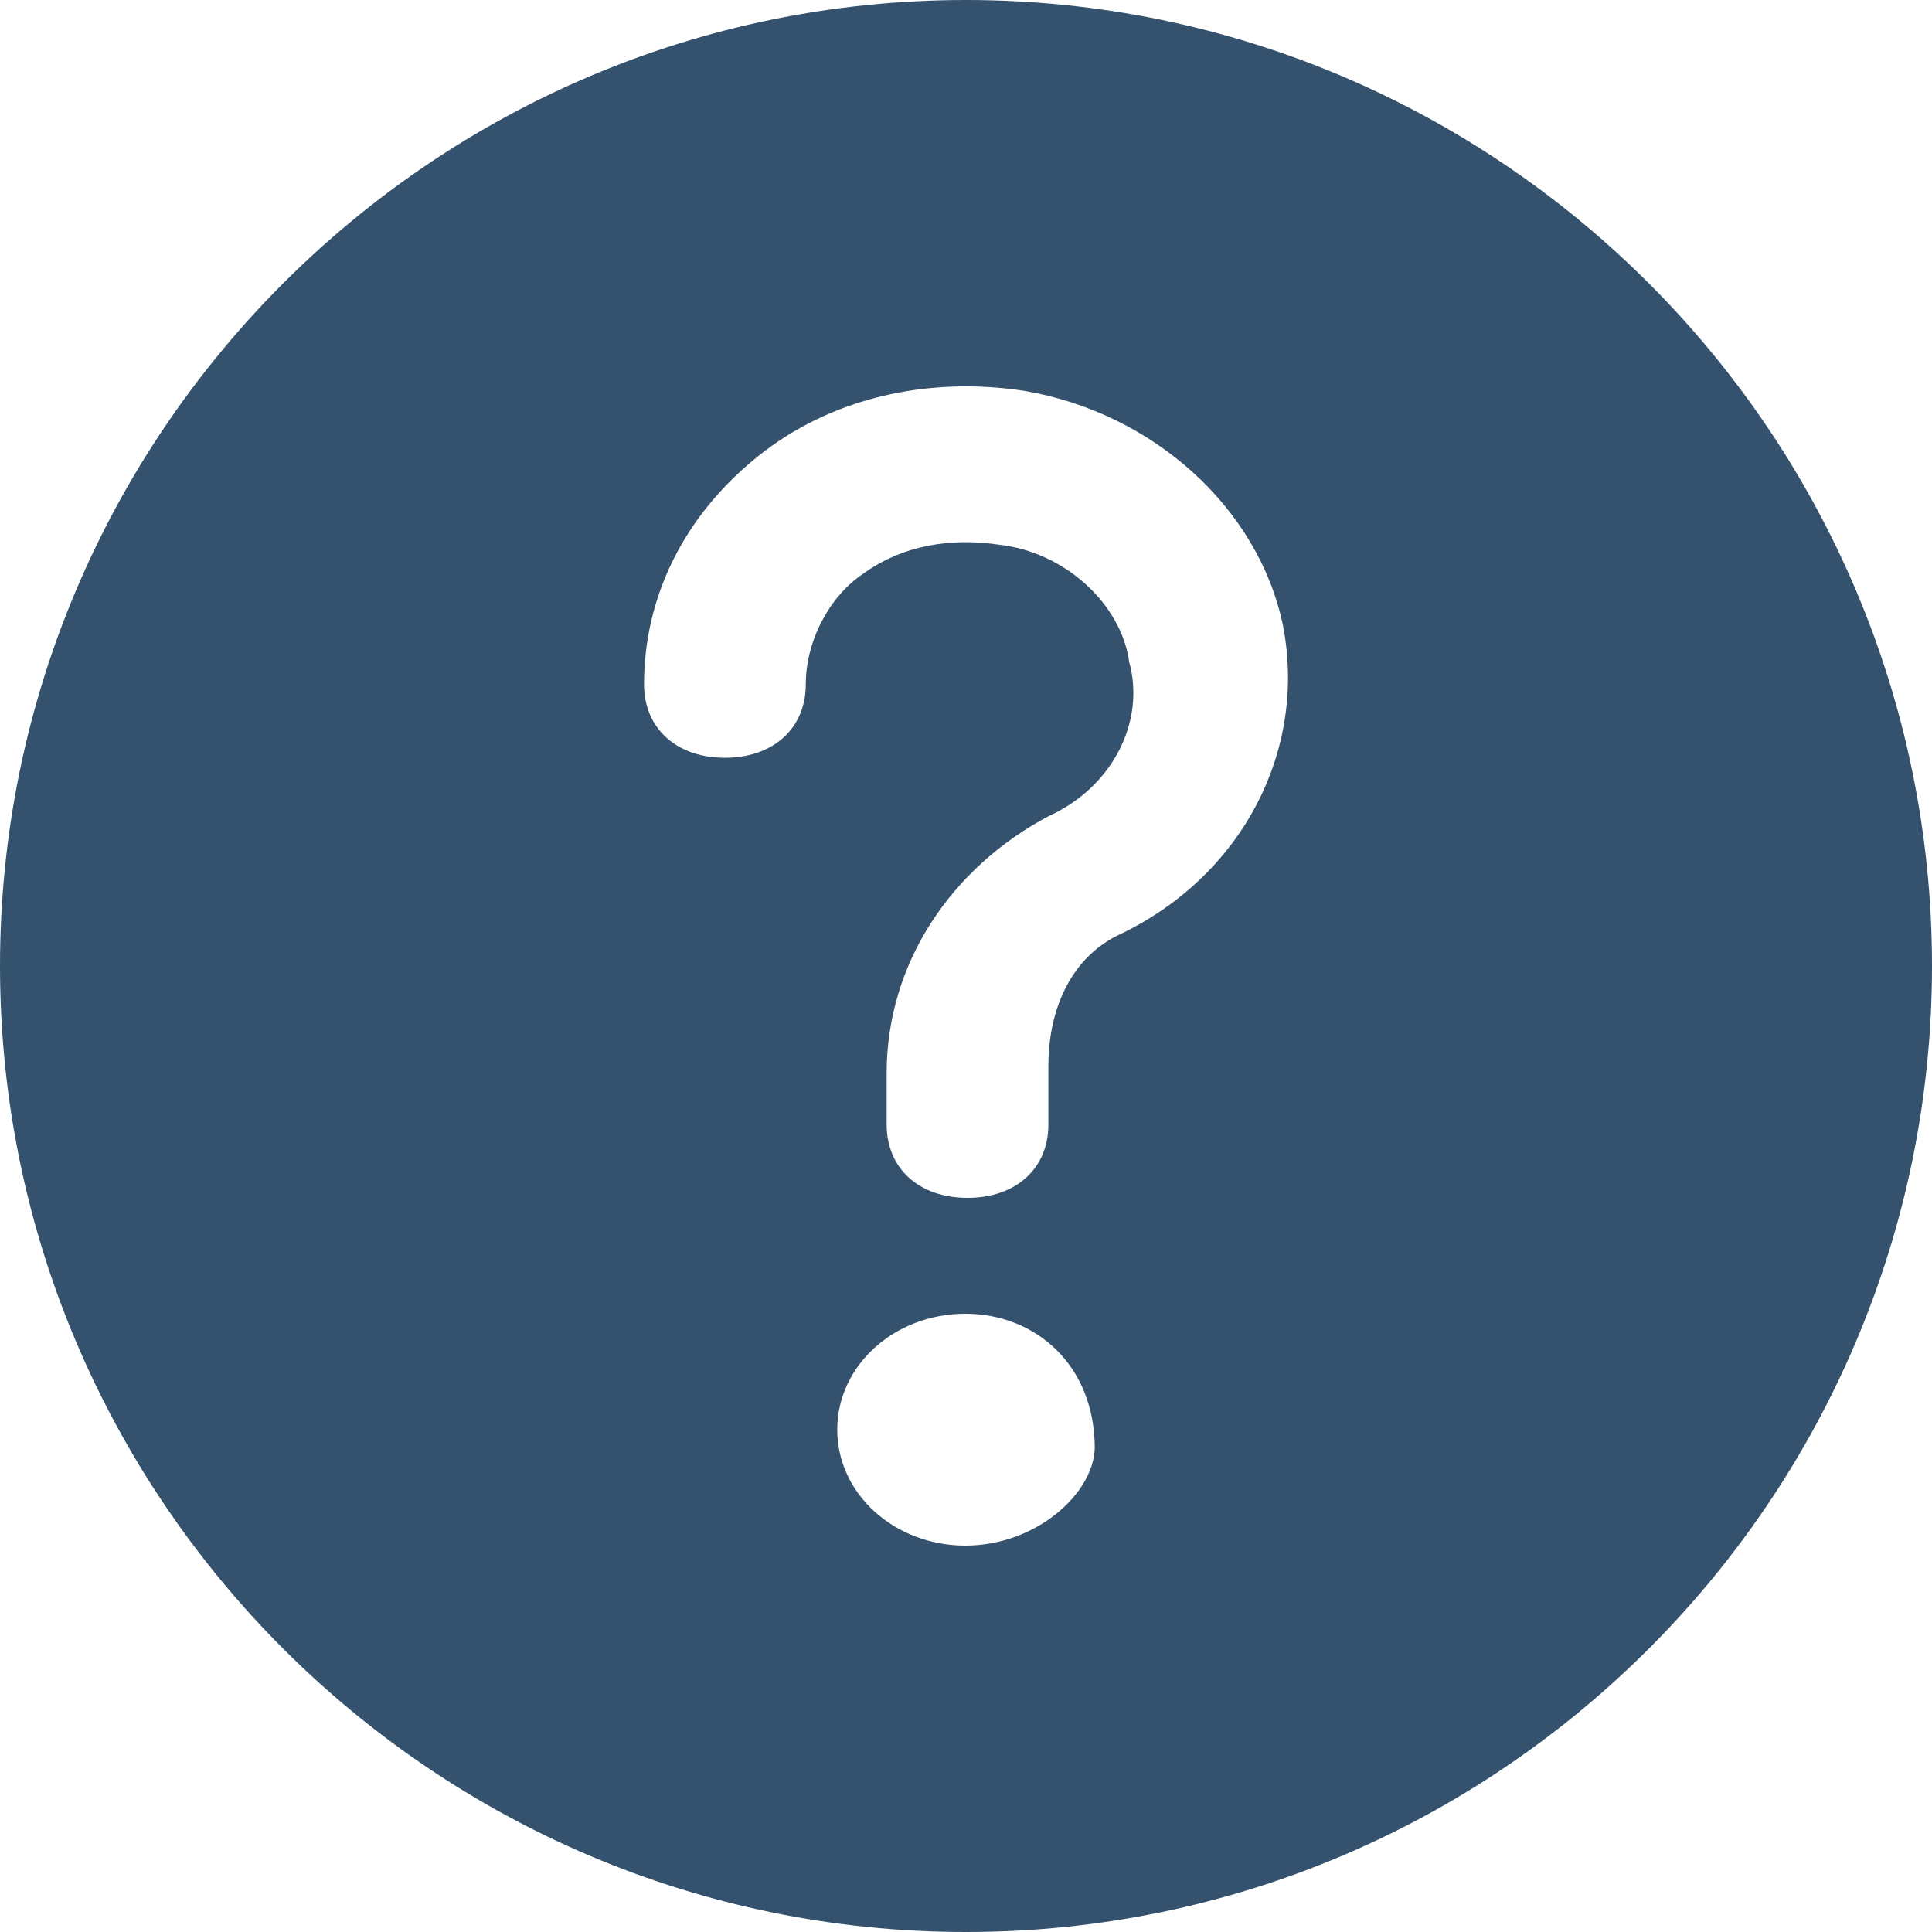 <svg width="14" height="14" viewBox="0 0 14 14" fill="none" xmlns="http://www.w3.org/2000/svg">
<path d="M7.011 8.68C7.363 8.68 7.597 8.467 7.597 8.148V7.723C7.597 7.298 7.773 6.925 8.125 6.766C9.004 6.341 9.472 5.437 9.297 4.533C9.121 3.683 8.359 2.991 7.421 2.832C6.718 2.725 6.014 2.885 5.487 3.311C4.96 3.736 4.667 4.32 4.667 4.959C4.667 5.277 4.901 5.491 5.253 5.491C5.605 5.491 5.839 5.277 5.839 4.959C5.839 4.64 6.014 4.32 6.25 4.161C6.542 3.948 6.894 3.895 7.245 3.948C7.714 4.001 8.125 4.374 8.183 4.799C8.3 5.224 8.066 5.703 7.597 5.915C6.894 6.288 6.425 6.979 6.425 7.777V8.148C6.425 8.467 6.659 8.68 7.011 8.68V8.68ZM7.933 10.495C7.933 9.895 7.507 9.52 6.995 9.52C6.482 9.52 6.067 9.895 6.067 10.36C6.067 10.825 6.482 11.2 6.995 11.2C7.507 11.2 7.922 10.825 7.933 10.495ZM0 7C0 3.14 3.14 0 7 0C10.86 0 14 3.14 14 7C14 10.86 10.86 14 7 14C3.14 14 0 10.86 0 7Z" fill="#34526E"/>
</svg>
